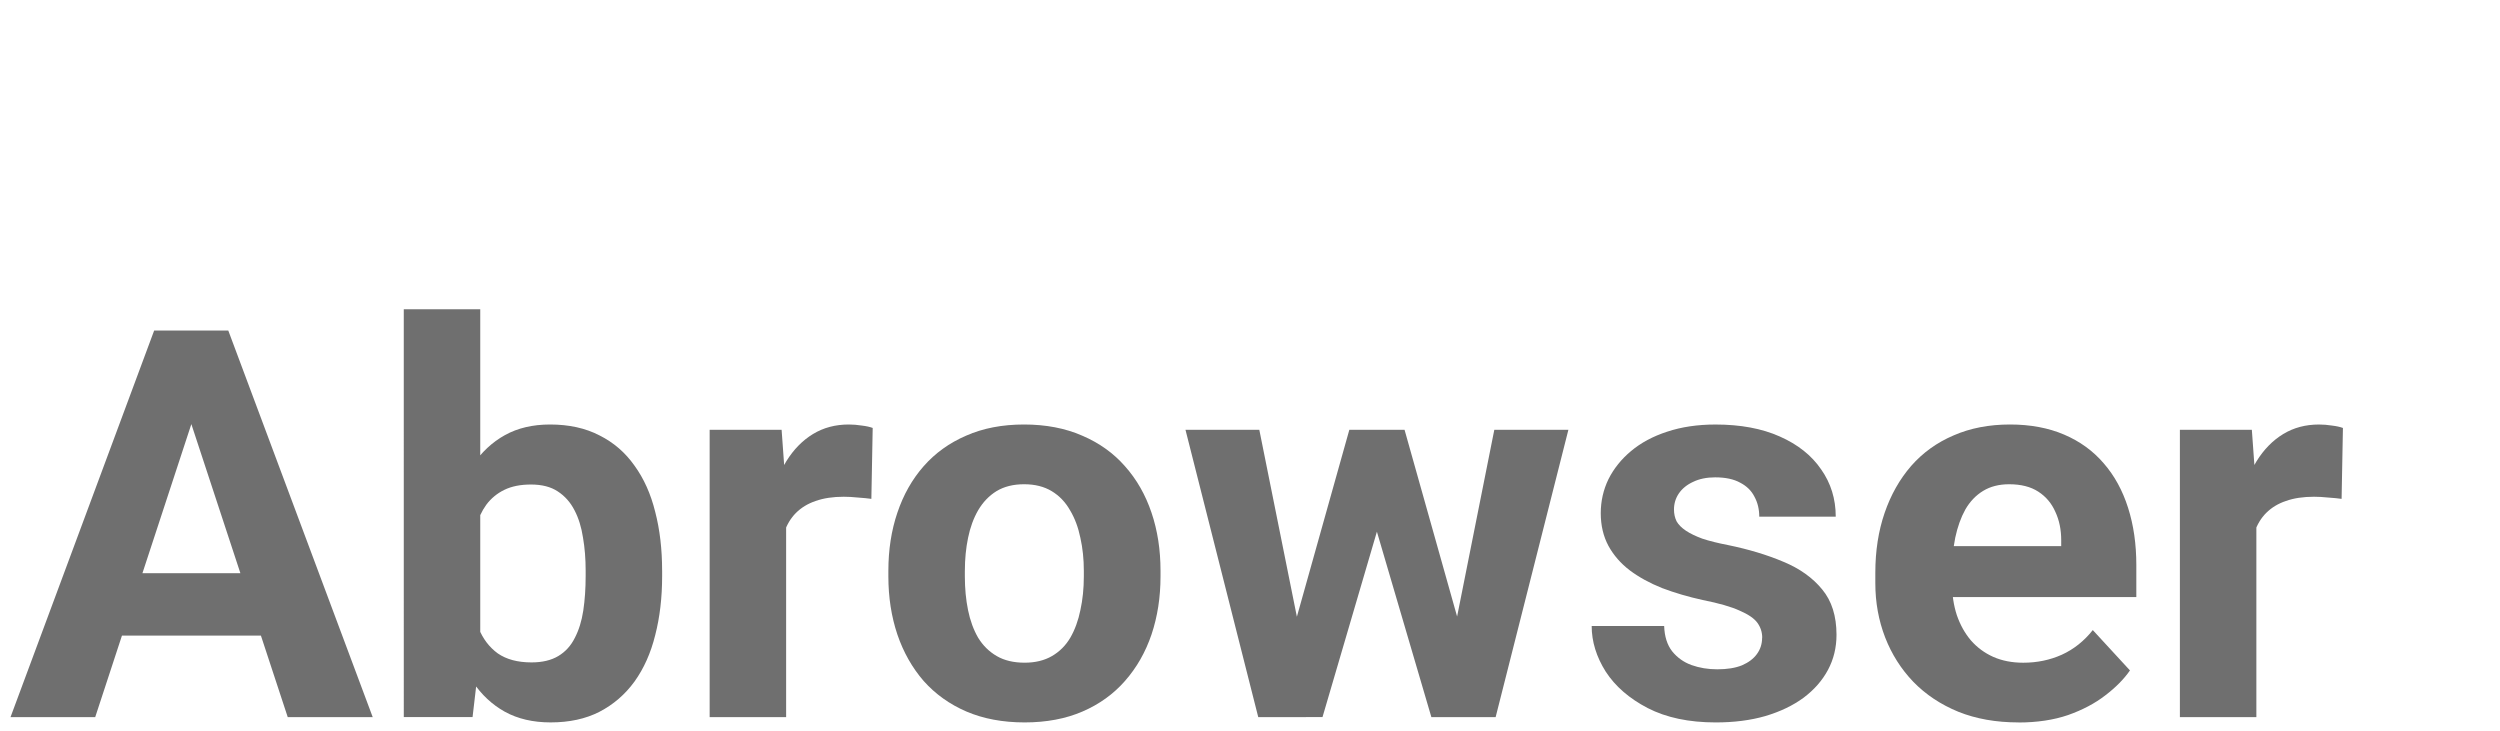 <?xml version="1.0" encoding="UTF-8" standalone="no"?>
<svg
   version="1.1"
   id="aboutWordmark"
   x="0px"
   y="0px"
   width="130px"
   height="38px"
   viewBox="0 0 130 38"
   xml:space="preserve"
   inkscape:version="1.2 (1:1.2+202205241504+da316b6974)"
   sodipodi:docname="about-wordmark.svg"
   xmlns:inkscape="http://www.inkscape.org/namespaces/inkscape"
   xmlns:sodipodi="http://sodipodi.sourceforge.net/DTD/sodipodi-0.dtd"
   xmlns="http://www.w3.org/2000/svg"
   xmlns:svg="http://www.w3.org/2000/svg"
   xmlns:rdf="http://www.w3.org/1999/02/22-rdf-syntax-ns#"
   xmlns:cc="http://creativecommons.org/ns#"
   xmlns:dc="http://purl.org/dc/elements/1.1/"><defs
   id="defs7" /><sodipodi:namedview
   pagecolor="#ffffff"
   bordercolor="#666666"
   borderopacity="1"
   objecttolerance="10"
   gridtolerance="10"
   guidetolerance="10"
   inkscape:pageopacity="0"
   inkscape:pageshadow="2"
   inkscape:window-width="1918"
   inkscape:window-height="1008"
   id="namedview5"
   showgrid="false"
   inkscape:zoom="4.8940365"
   inkscape:cx="77.952014"
   inkscape:cy="4.9039275"
   inkscape:window-x="1366"
   inkscape:window-y="0"
   inkscape:window-maximized="1"
   inkscape:current-layer="aboutWordmark"
   inkscape:showpageshadow="2"
   inkscape:pagecheckerboard="0"
   inkscape:deskcolor="#d1d1d1" /><g
   aria-label="Abrowser"
   id="text2986"
   style="line-height:0%;letter-spacing:0px;word-spacing:0px;fill:#6f6f6f"><path
     d="M 10.419,20.624 4.951,37.29 H 0.547 L 8.017,17.186 h 2.803 z M 14.962,37.29 9.48,20.624 9.039,17.186 h 2.831 l 7.511,20.104 z M 14.713,29.806 v 3.245 H 4.095 V 29.806 Z"
     style="font-weight:bold;font-size:28.278px;line-height:1.25;-inkscape-font-specification:'Sans Bold'"
     id="path166" /><path
     d="m 20.996,16.081 h 3.977 v 17.784 l -0.4,3.424 h -3.576 z m 13.435,13.587 v 0.29 q 0,1.671 -0.359,3.065 -0.345,1.395 -1.077,2.416 -0.732,1.008 -1.823,1.574 -1.077,0.552 -2.541,0.552 -1.367,0 -2.375,-0.552 -0.994,-0.552 -1.671,-1.56 -0.677,-1.008 -1.091,-2.361 -0.414,-1.353 -0.621,-2.955 v -0.635 q 0.207,-1.602 0.621,-2.955 0.414,-1.353 1.091,-2.361 0.677,-1.008 1.671,-1.56 0.994,-0.552 2.347,-0.552 1.477,0 2.568,0.566 1.105,0.552 1.823,1.574 0.732,1.008 1.077,2.403 0.359,1.381 0.359,3.051 z m -3.977,0.29 v -0.29 q 0,-0.911 -0.138,-1.712 -0.124,-0.815 -0.442,-1.422 -0.318,-0.621 -0.87,-0.98 -0.538,-0.359 -1.395,-0.359 -0.815,0 -1.381,0.276 -0.566,0.276 -0.939,0.773 -0.359,0.497 -0.552,1.187 -0.179,0.677 -0.207,1.491 v 1.809 q 0.041,1.091 0.359,1.933 0.331,0.828 0.994,1.312 0.677,0.469 1.754,0.469 0.842,0 1.395,-0.331 0.552,-0.331 0.856,-0.939 0.318,-0.608 0.442,-1.422 0.124,-0.828 0.124,-1.795 z"
     style="font-weight:bold;font-size:28.278px;line-height:1.25;-inkscape-font-specification:'Sans Bold'"
     id="path168" /><path
     d="m 40.879,25.609 v 11.681 h -3.977 v -14.94 h 3.742 z m 4.501,-3.355 -0.069,3.687 q -0.29,-0.041 -0.704,-0.069 -0.4,-0.041 -0.732,-0.041 -0.842,0 -1.464,0.221 -0.608,0.207 -1.022,0.621 -0.4,0.4 -0.608,1.008 -0.193,0.594 -0.221,1.353 L 39.76,28.784 q 0,-1.45 0.29,-2.665 0.29,-1.229 0.842,-2.14 0.566,-0.911 1.381,-1.408 0.815,-0.497 1.864,-0.497 0.331,0 0.677,0.055 0.345,0.041 0.566,0.124 z"
     style="font-weight:bold;font-size:28.278px;line-height:1.25;-inkscape-font-specification:'Sans Bold'"
     id="path170" /><path
     d="m 46.195,29.972 v -0.29 q 0,-1.643 0.469,-3.024 0.469,-1.395 1.367,-2.416 0.897,-1.022 2.209,-1.588 1.312,-0.58 3.01,-0.58 1.698,0 3.024,0.58 1.326,0.566 2.223,1.588 0.911,1.022 1.381,2.416 0.469,1.381 0.469,3.024 v 0.29 q 0,1.629 -0.469,3.024 -0.469,1.381 -1.381,2.416 -0.897,1.022 -2.209,1.588 -1.312,0.566 -3.01,0.566 -1.698,0 -3.024,-0.566 -1.312,-0.566 -2.223,-1.588 -0.897,-1.036 -1.367,-2.416 -0.469,-1.395 -0.469,-3.024 z m 3.977,-0.29 v 0.29 q 0,0.939 0.166,1.754 0.166,0.815 0.525,1.436 0.373,0.608 0.967,0.953 0.594,0.345 1.45,0.345 0.828,0 1.422,-0.345 0.594,-0.345 0.953,-0.953 0.359,-0.621 0.525,-1.436 0.179,-0.815 0.179,-1.754 v -0.29 q 0,-0.911 -0.179,-1.712 -0.166,-0.815 -0.538,-1.436 -0.359,-0.635 -0.953,-0.994 -0.594,-0.359 -1.436,-0.359 -0.842,0 -1.436,0.359 -0.58,0.359 -0.953,0.994 -0.359,0.621 -0.525,1.436 -0.166,0.801 -0.166,1.712 z"
     style="font-weight:bold;font-size:28.278px;line-height:1.25;-inkscape-font-specification:'Sans Bold'"
     id="path172" /><path
     d="m 67.058,33.424 3.107,-11.074 h 2.527 l -0.815,4.349 -3.107,10.59 h -2.113 z m -1.574,-11.074 2.223,11.06 0.207,3.88 H 65.429 L 61.645,22.35 Z m 10.052,10.88 2.168,-10.88 h 3.852 l -3.783,14.94 h -2.472 z m -2.499,-10.88 3.093,10.991 0.428,3.949 H 74.431 L 71.324,26.713 70.537,22.35 Z"
     style="font-weight:bold;font-size:28.278px;line-height:1.25;-inkscape-font-specification:'Sans Bold'"
     id="path174" /><path
     d="m 91.635,33.161 q 0,-0.428 -0.249,-0.773 -0.249,-0.345 -0.925,-0.635 -0.663,-0.304 -1.919,-0.552 -1.132,-0.249 -2.113,-0.621 -0.967,-0.387 -1.685,-0.925 -0.704,-0.538 -1.105,-1.27 -0.4,-0.746 -0.4,-1.698 0,-0.939 0.4,-1.767 0.414,-0.828 1.174,-1.464 0.773,-0.649 1.878,-1.008 1.118,-0.373 2.513,-0.373 1.947,0 3.341,0.621 1.408,0.621 2.154,1.712 0.759,1.077 0.759,2.458 h -3.977 q 0,-0.58 -0.249,-1.036 -0.235,-0.469 -0.746,-0.732 -0.497,-0.276 -1.298,-0.276 -0.663,0 -1.146,0.235 -0.483,0.221 -0.746,0.608 -0.249,0.373 -0.249,0.828 0,0.345 0.138,0.621 0.152,0.262 0.483,0.483 0.331,0.221 0.856,0.414 0.538,0.179 1.326,0.331 1.615,0.331 2.886,0.87 1.27,0.525 2.016,1.436 0.746,0.897 0.746,2.361 0,0.994 -0.442,1.823 -0.442,0.828 -1.27,1.45 -0.828,0.608 -1.988,0.953 -1.146,0.331 -2.582,0.331 -2.085,0 -3.535,-0.746 -1.436,-0.746 -2.182,-1.892 -0.732,-1.16 -0.732,-2.375 h 3.769 q 0.028,0.815 0.414,1.312 0.4,0.497 1.008,0.718 0.621,0.221 1.339,0.221 0.773,0 1.284,-0.207 0.511,-0.221 0.773,-0.58 0.276,-0.373 0.276,-0.856 z"
     style="font-weight:bold;font-size:28.278px;line-height:1.25;-inkscape-font-specification:'Sans Bold'"
     id="path176" /><path
     d="m 104.96,37.566 q -1.74,0 -3.121,-0.552 -1.381,-0.566 -2.347,-1.56 -0.953,-0.994 -1.464,-2.306 -0.511,-1.326 -0.511,-2.817 v -0.552 q 0,-1.698 0.483,-3.107 0.483,-1.408 1.381,-2.444 0.911,-1.036 2.209,-1.588 1.298,-0.566 2.927,-0.566 1.588,0 2.817,0.525 1.229,0.525 2.057,1.491 0.842,0.967 1.27,2.32 0.428,1.339 0.428,2.982 v 1.657 H 99.216 v -2.651 h 7.967 v -0.304 q 0,-0.828 -0.304,-1.477 -0.29,-0.663 -0.884,-1.049 -0.594,-0.387 -1.519,-0.387 -0.787,0 -1.353,0.345 -0.566,0.345 -0.925,0.967 -0.345,0.621 -0.525,1.464 -0.166,0.828 -0.166,1.823 v 0.552 q 0,0.897 0.249,1.657 0.262,0.759 0.732,1.312 0.483,0.552 1.16,0.856 0.69,0.304 1.56,0.304 1.077,0 2.002,-0.414 0.939,-0.428 1.615,-1.284 l 1.933,2.099 q -0.469,0.677 -1.284,1.298 -0.801,0.621 -1.933,1.022 -1.132,0.387 -2.582,0.387 z"
     style="font-weight:bold;font-size:28.278px;line-height:1.25;-inkscape-font-specification:'Sans Bold'"
     id="path178" /><path
     d="m 117.331,25.609 v 11.681 h -3.977 v -14.94 h 3.742 z m 4.501,-3.355 -0.069,3.687 q -0.29,-0.041 -0.704,-0.069 -0.4,-0.041 -0.732,-0.041 -0.842,0 -1.464,0.221 -0.608,0.207 -1.022,0.621 -0.4,0.4 -0.608,1.008 -0.193,0.594 -0.221,1.353 l -0.801,-0.249 q 0,-1.45 0.29,-2.665 0.29,-1.229 0.842,-2.14 0.566,-0.911 1.381,-1.408 0.815,-0.497 1.864,-0.497 0.331,0 0.677,0.055 0.345,0.041 0.566,0.124 z"
     style="font-weight:bold;font-size:28.278px;line-height:1.25;-inkscape-font-specification:'Sans Bold'"
     id="path180" /></g>
</svg>
